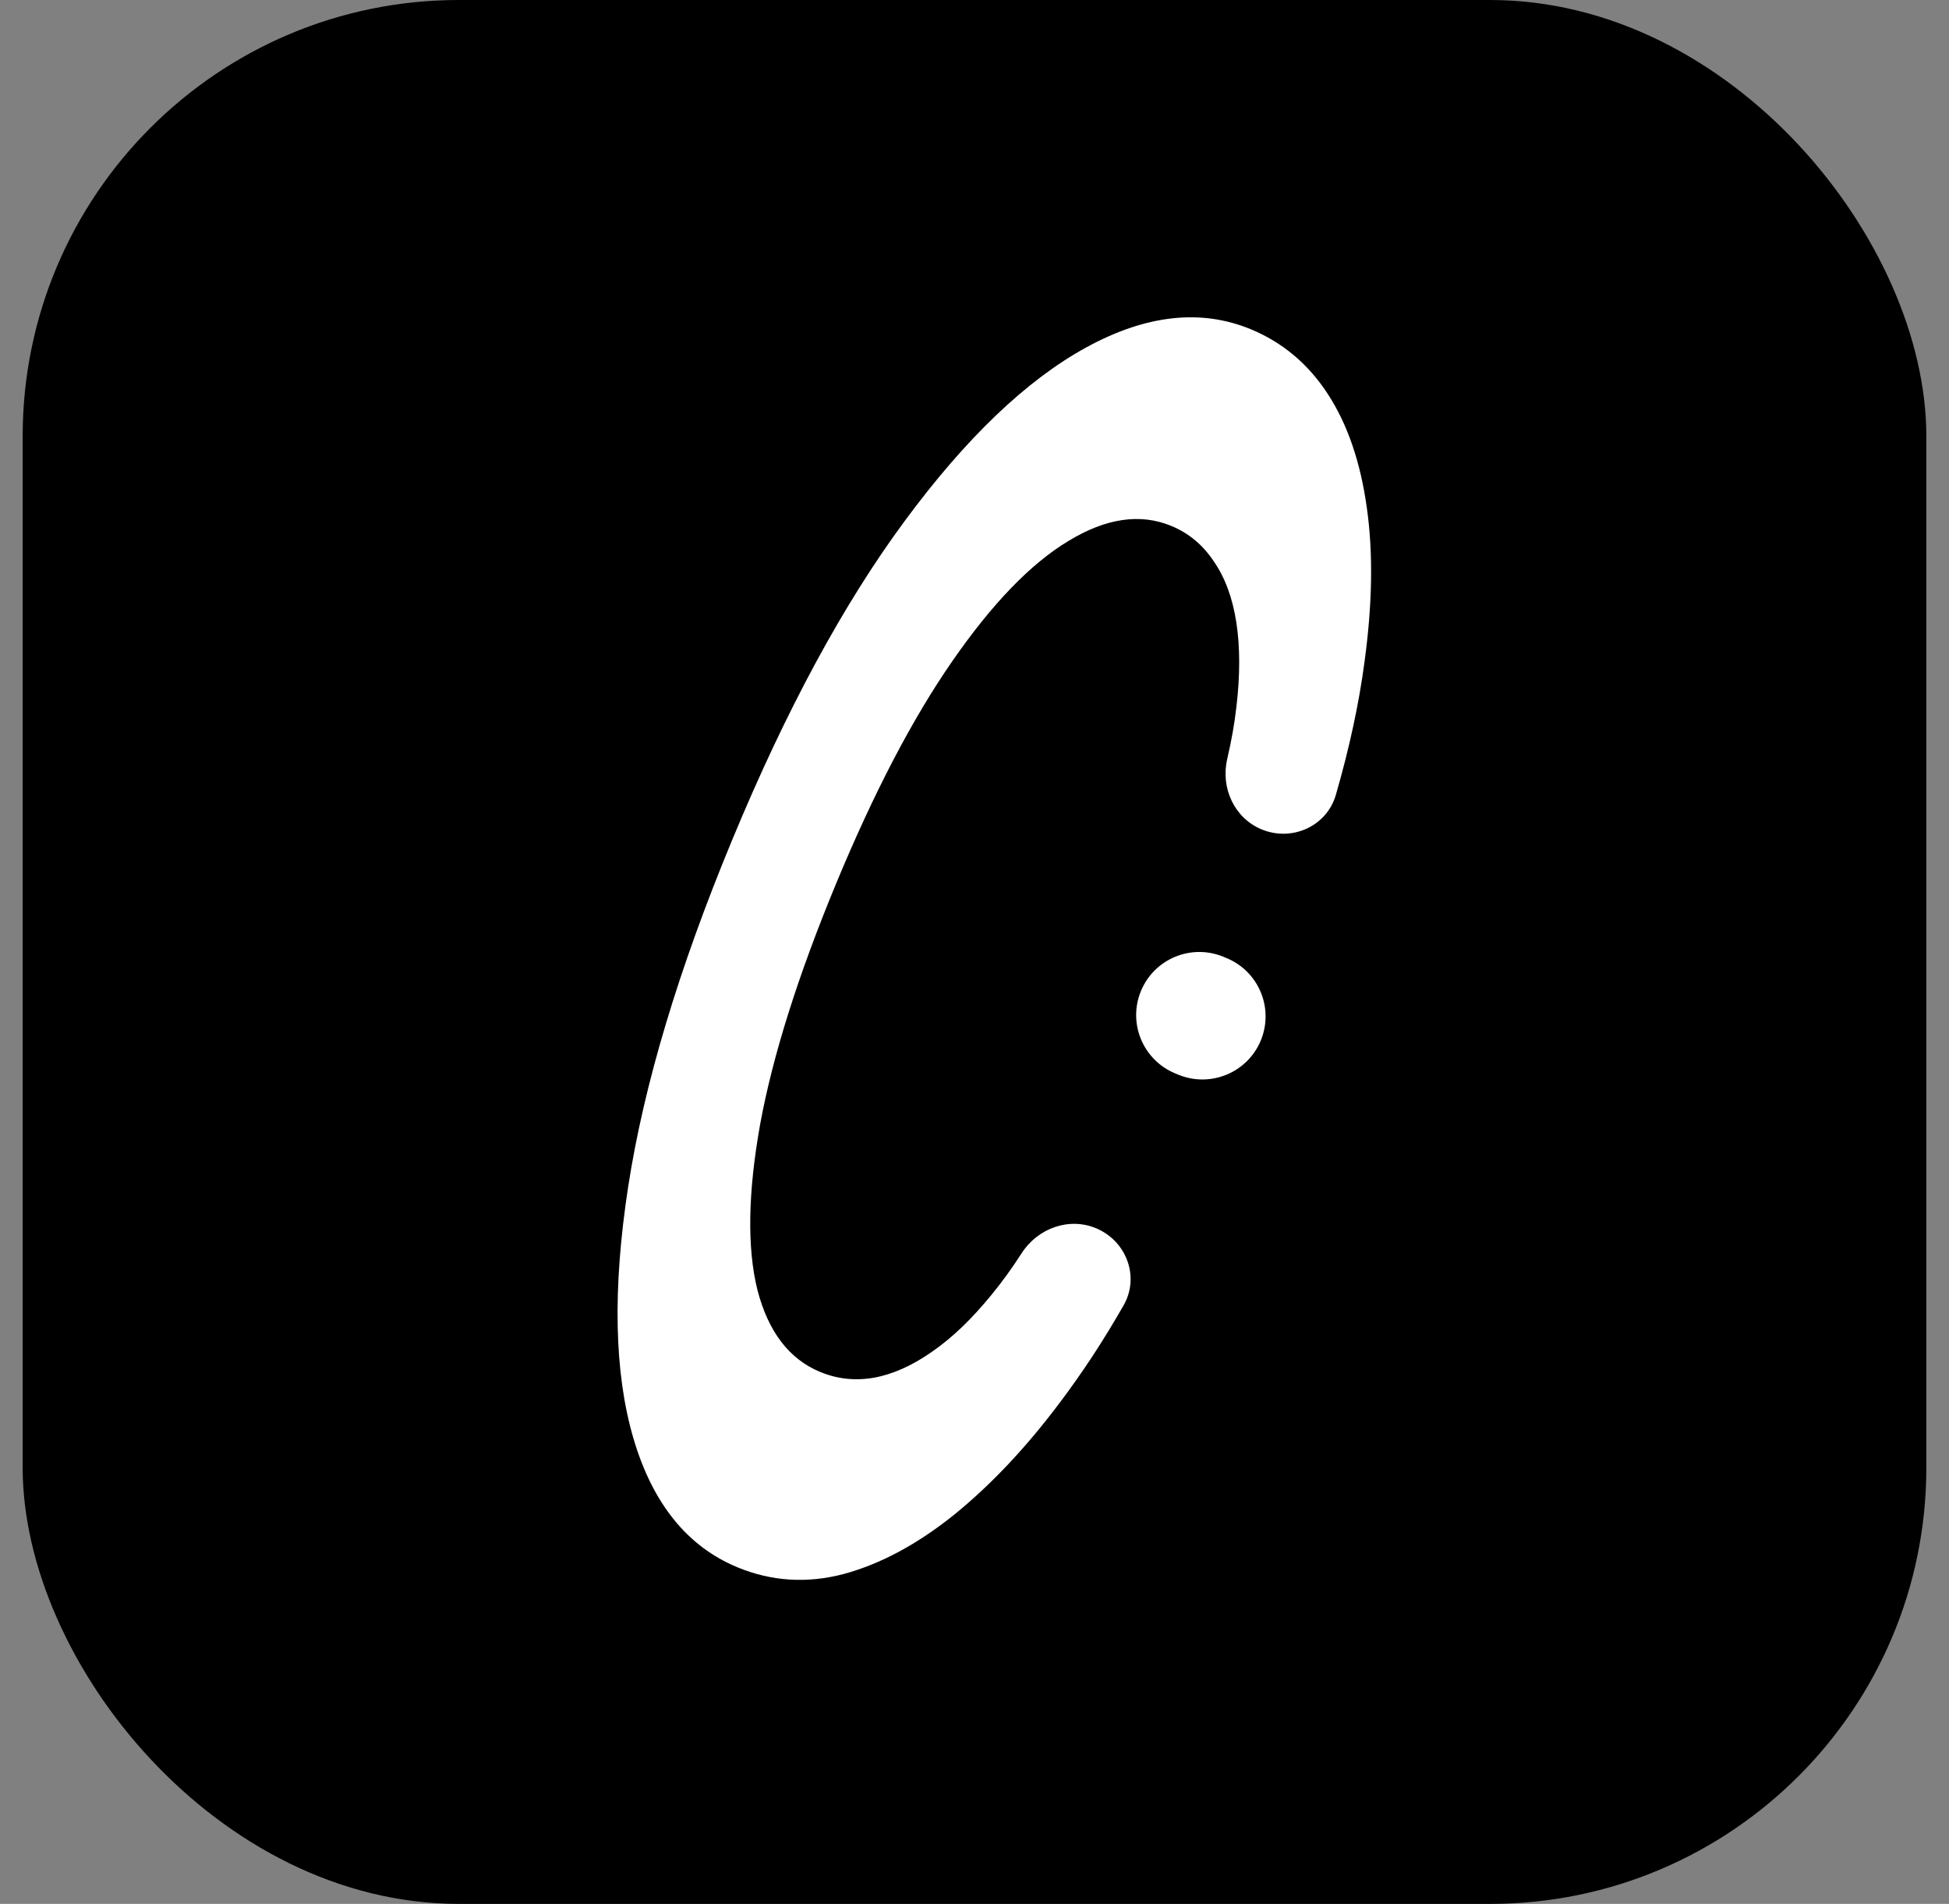 <svg width="43" height="42" viewBox="0 0 43 42" fill="none" xmlns="http://www.w3.org/2000/svg">
  <rect x="0" y="0" width="43" height="42" fill="#808080" stroke="none"/>
  <rect x="0.5" width="42" height="42" rx="9.625" fill="black" />
  <g clip-path="url(#clip0_521_2002)">
    <path
      d="M29.473 17.533C29.272 18.229 28.504 18.573 27.834 18.296C27.23 18.046 26.927 17.378 27.076 16.742C27.17 16.338 27.238 15.953 27.279 15.588C27.361 14.892 27.36 14.273 27.277 13.732C27.193 13.19 27.028 12.742 26.781 12.386C26.541 12.023 26.228 11.762 25.842 11.602C25.156 11.318 24.397 11.43 23.566 11.938C22.738 12.437 21.885 13.321 21.007 14.59C20.133 15.851 19.282 17.48 18.452 19.479C17.609 21.513 17.048 23.288 16.77 24.806C16.5 26.316 16.481 27.535 16.712 28.462C16.952 29.382 17.413 29.983 18.095 30.265C18.473 30.422 18.869 30.464 19.284 30.392C19.706 30.314 20.135 30.121 20.57 29.814C21.01 29.51 21.445 29.092 21.877 28.561C22.104 28.286 22.324 27.982 22.539 27.648C22.893 27.096 23.587 26.841 24.191 27.099C24.855 27.382 25.148 28.168 24.79 28.795C24.35 29.566 23.88 30.283 23.379 30.946C22.636 31.936 21.859 32.76 21.047 33.418C20.238 34.067 19.428 34.502 18.614 34.723C17.804 34.935 17.023 34.886 16.271 34.575C15.162 34.116 14.396 33.166 13.973 31.724C13.551 30.282 13.513 28.436 13.858 26.186C14.204 23.937 14.969 21.384 16.154 18.528C17.342 15.664 18.61 13.32 19.959 11.495C21.311 9.662 22.647 8.385 23.967 7.663C25.286 6.942 26.497 6.809 27.598 7.264C28.3 7.555 28.868 8.033 29.299 8.698C29.731 9.363 30.016 10.196 30.155 11.196C30.297 12.188 30.28 13.326 30.103 14.612C29.982 15.524 29.772 16.498 29.473 17.533Z"
      fill="white" />
    <path
      d="M25.173 21.86C25.467 21.15 26.282 20.813 26.993 21.107L27.062 21.136C27.773 21.43 28.11 22.244 27.816 22.954C27.521 23.664 26.706 24.001 25.995 23.707L25.927 23.679C25.216 23.384 24.878 22.57 25.173 21.86Z"
      fill="white" />
  </g>
  <defs>
    <clipPath id="clip0_521_2002">
      <rect width="16.625" height="27.852" fill="white" transform="translate(13.625 7)" />
    </clipPath>
  </defs>
</svg>
  